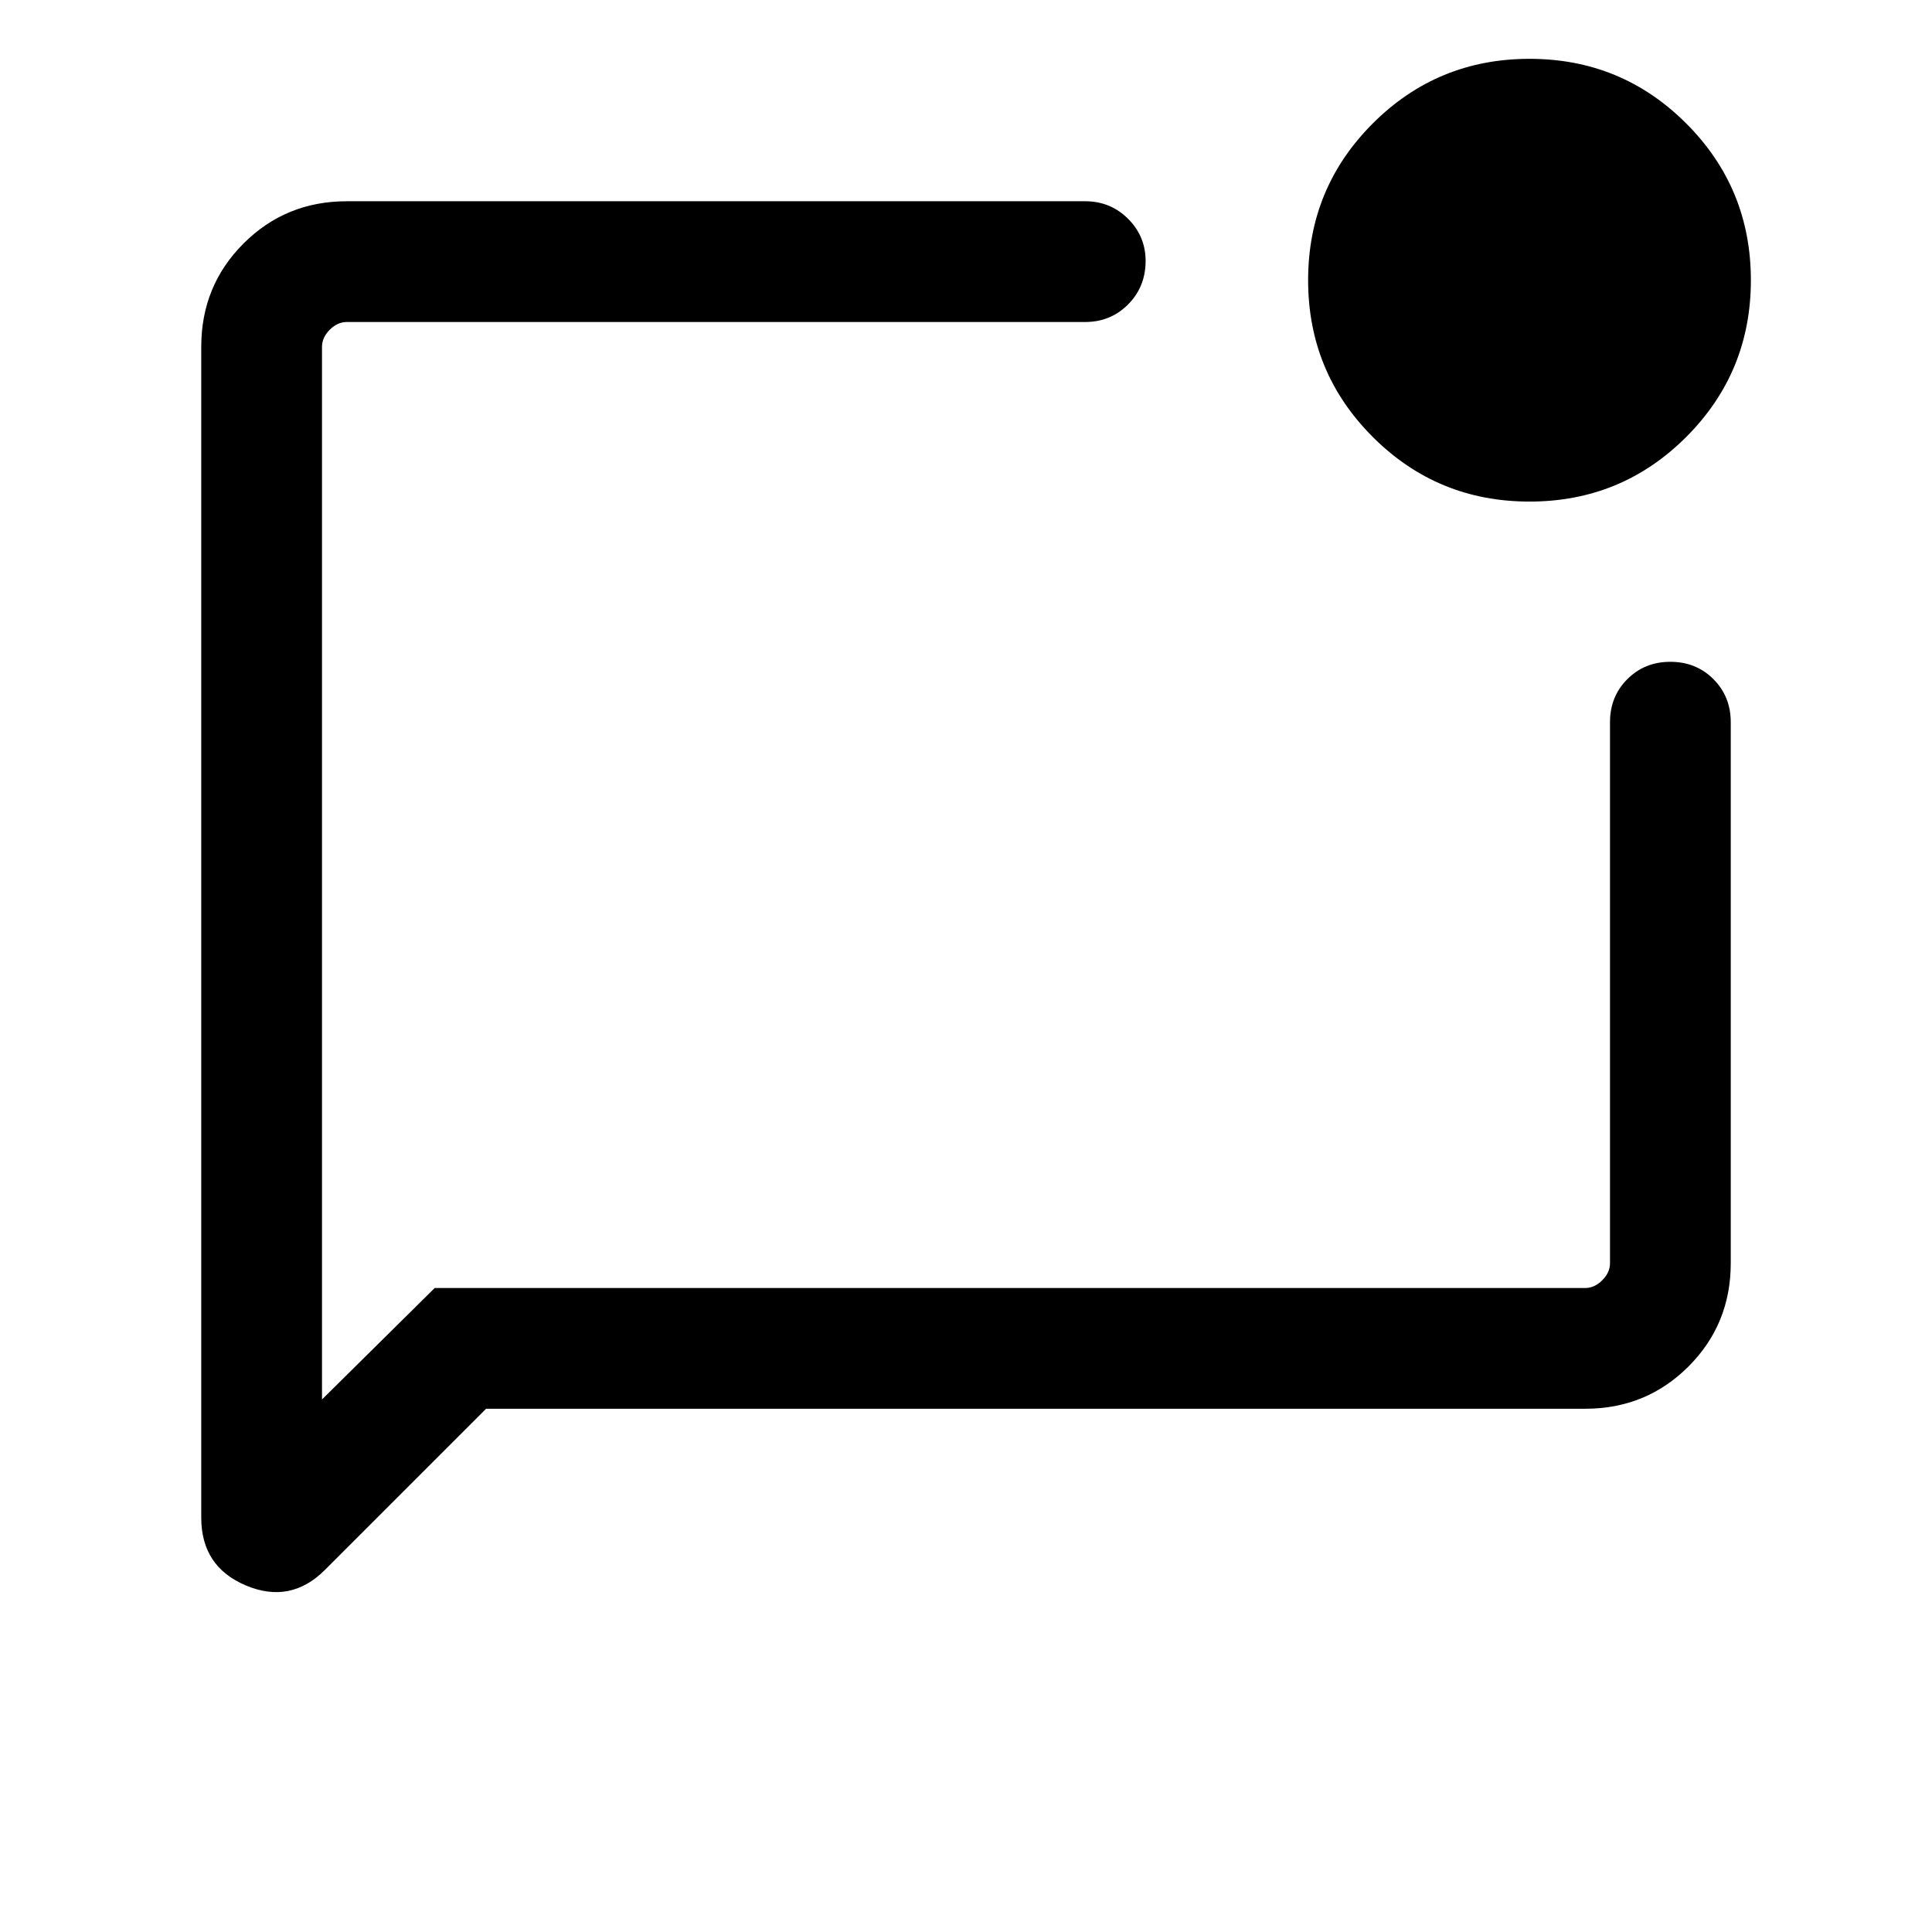 <svg xmlns="http://www.w3.org/2000/svg" height="24" viewBox="0 -960 960 960" width="24"><path d="m241.54-260-80.08 80.07q-17.07 17.08-39.27 7.74Q100-181.54 100-205.85v-581.84Q100-818 121-839q21-21 51.31-21h366.92q12.77 0 21.58 9 8.81 9 8.42 21.77-.38 12.38-9 20.81-8.61 8.42-21 8.42H172.31q-4.62 0-8.46 3.85-3.85 3.84-3.85 8.46v523.08L216-320h571.69q4.62 0 8.46-3.85 3.85-3.84 3.85-8.46v-268.84q0-12.77 8.62-21.39 8.61-8.61 21.38-8.61t21.38 8.61q8.62 8.62 8.62 21.39v268.84Q860-302 839-281q-21 21-51.31 21H241.54ZM760-710.77q-45.77 0-77.88-32.11Q650-775 650-820.77t32.12-77.88q32.11-32.12 77.88-32.12 45.77 0 77.88 32.12Q870-866.54 870-820.77q0 45.77-32.12 77.89-32.11 32.11-77.88 32.11Zm-600-76.92v495.38V-800-787.69Z"/></svg>
